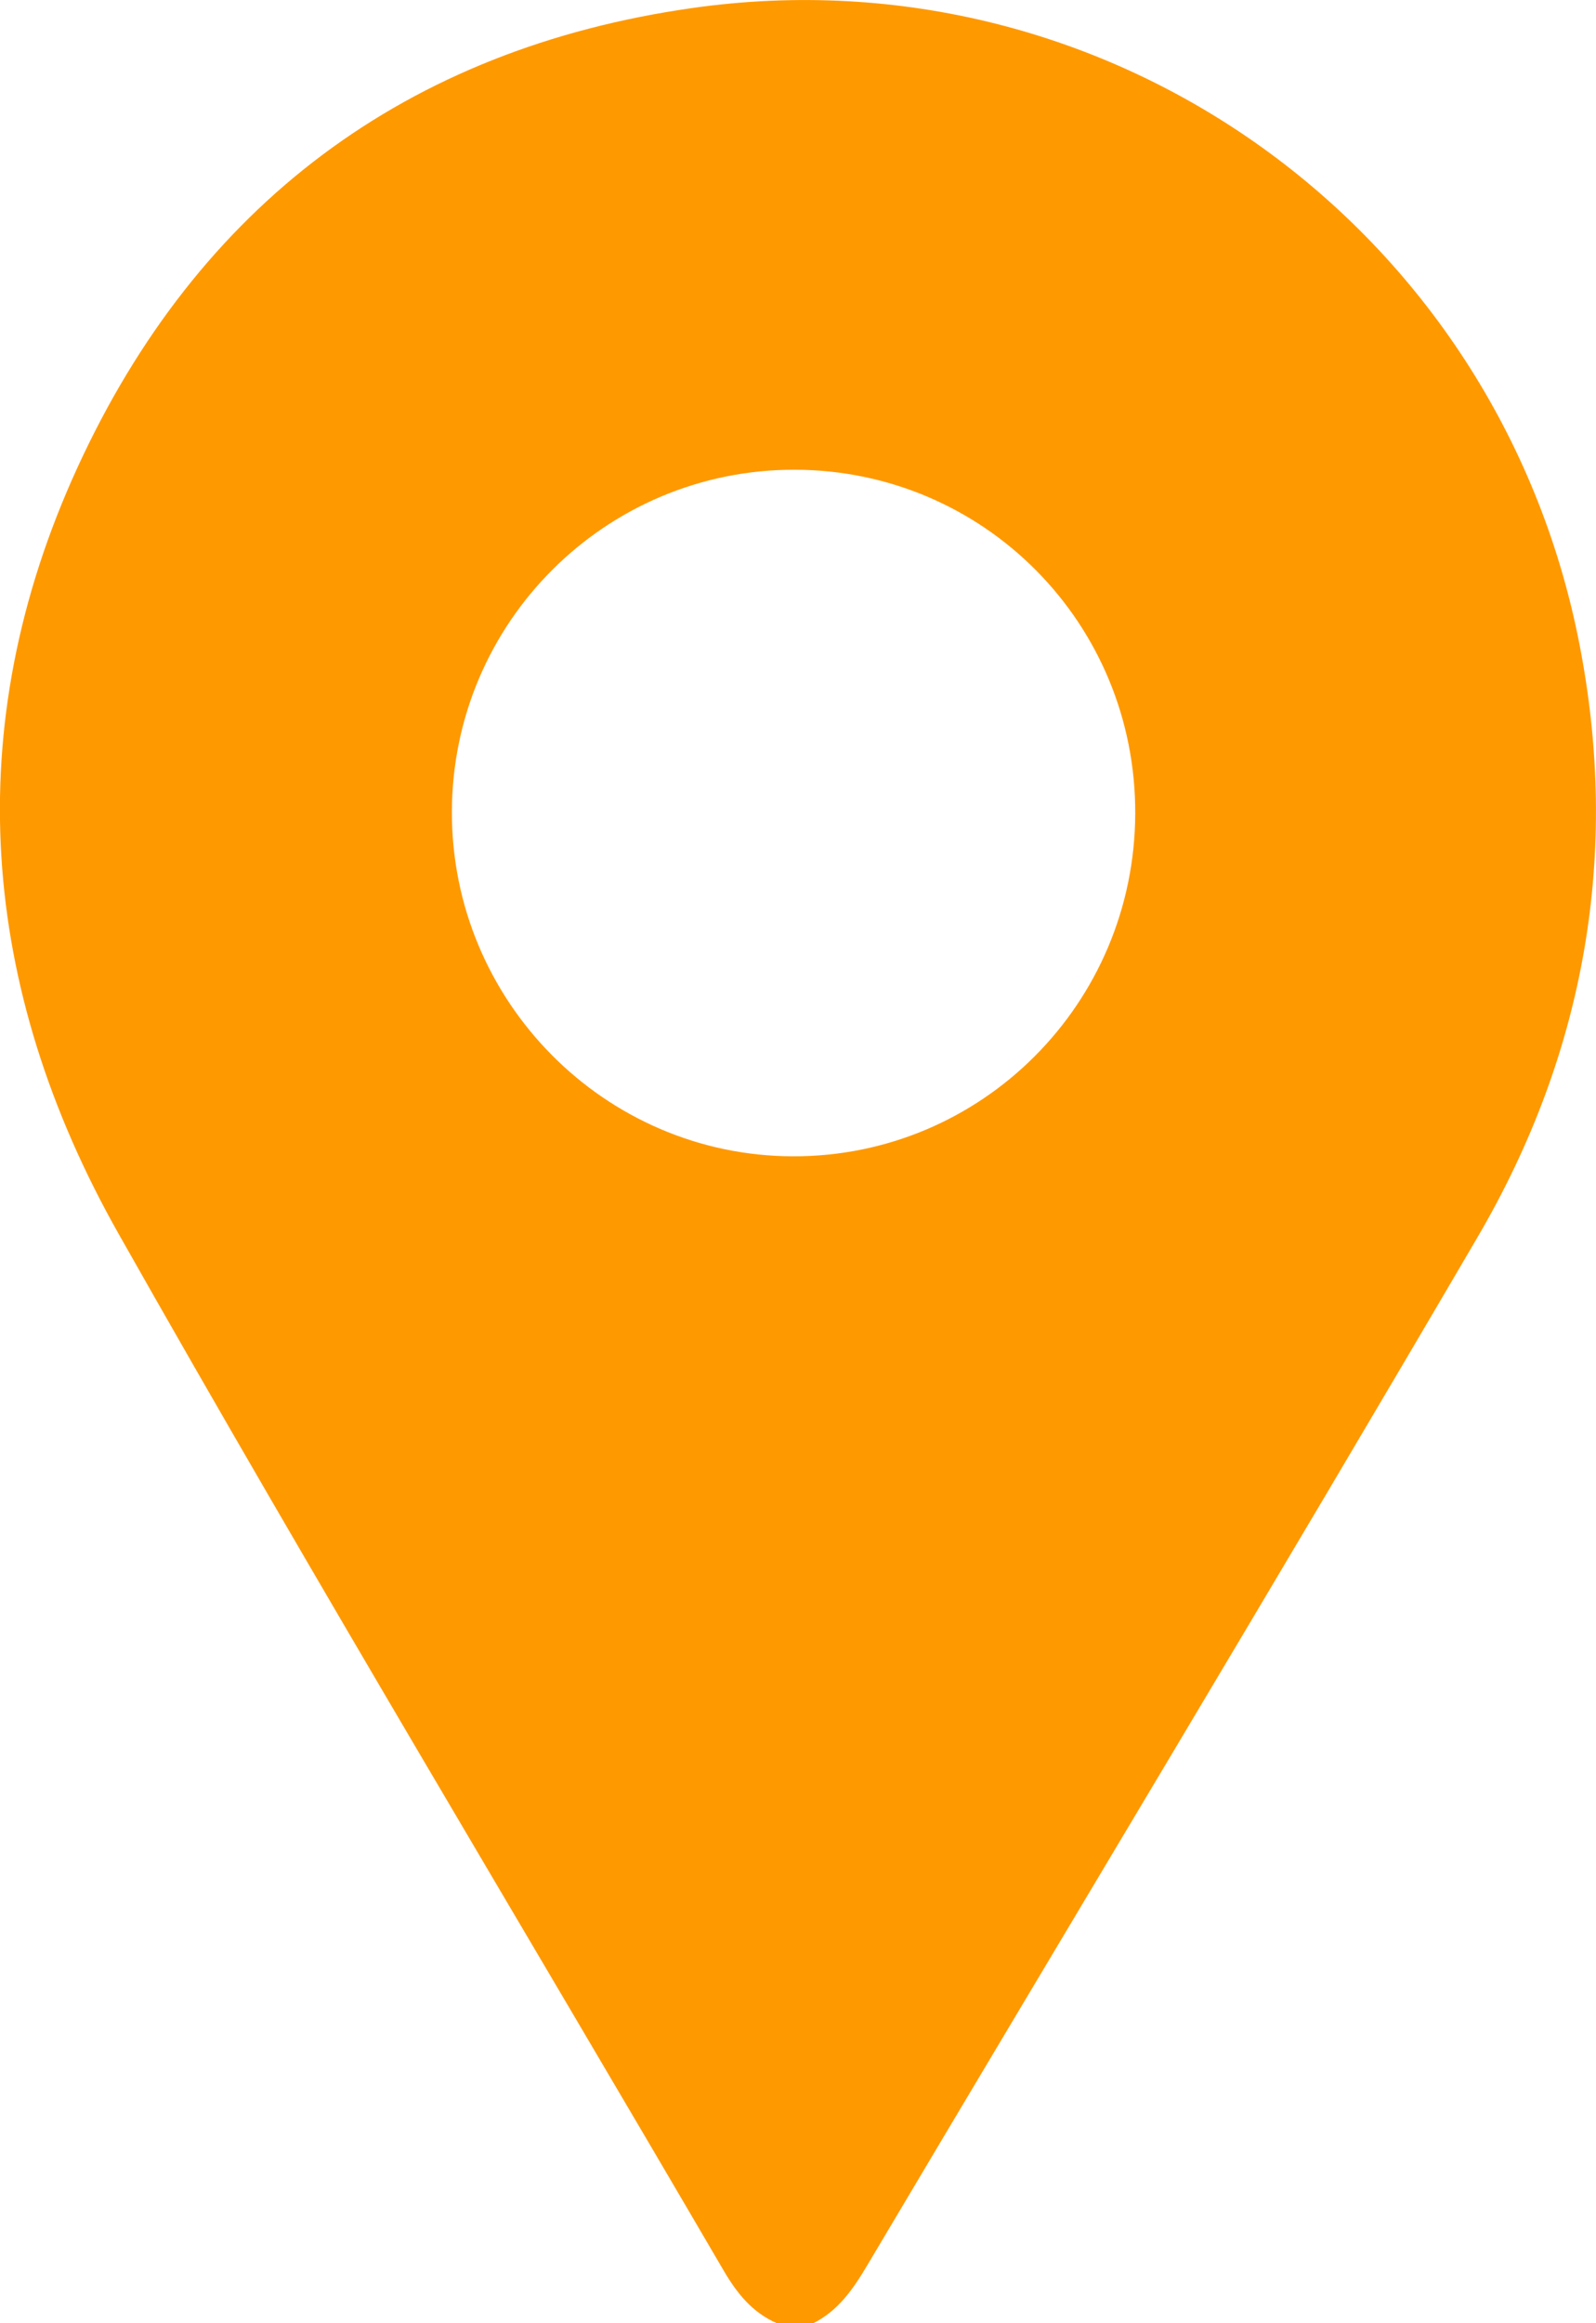 <svg width="44" height="64" viewBox="0 0 44 64" fill="none" xmlns="http://www.w3.org/2000/svg">
<g clip-path="url(#clip0_1811_129)">
<path d="M21.42 64C20.744 63.708 20.32 63.18 19.952 62.552C14.389 53.035 8.7 43.591 3.273 33.995C-0.553 27.232 -1.15 20.041 2.135 12.88C5.457 5.645 11.203 1.341 19.088 0.221C30.596 -1.417 41.28 6.253 43.535 17.701C44.675 23.489 43.702 29.014 40.734 34.082C35.186 43.559 29.516 52.964 23.908 62.406C23.522 63.056 23.111 63.656 22.417 64.002C22.085 64 21.753 64 21.42 64ZM21.909 12.94C16.697 12.93 12.468 17.146 12.458 22.365C12.448 27.581 16.672 31.842 21.861 31.854C27.063 31.866 31.28 27.646 31.297 22.412C31.315 17.175 27.128 12.95 21.909 12.94Z" fill="#FF9900"/>
</g>
<defs>
<clipPath id="clip0_1811_129">
<rect width="44" height="64" fill="white"/>
</clipPath>
</defs>
</svg>
